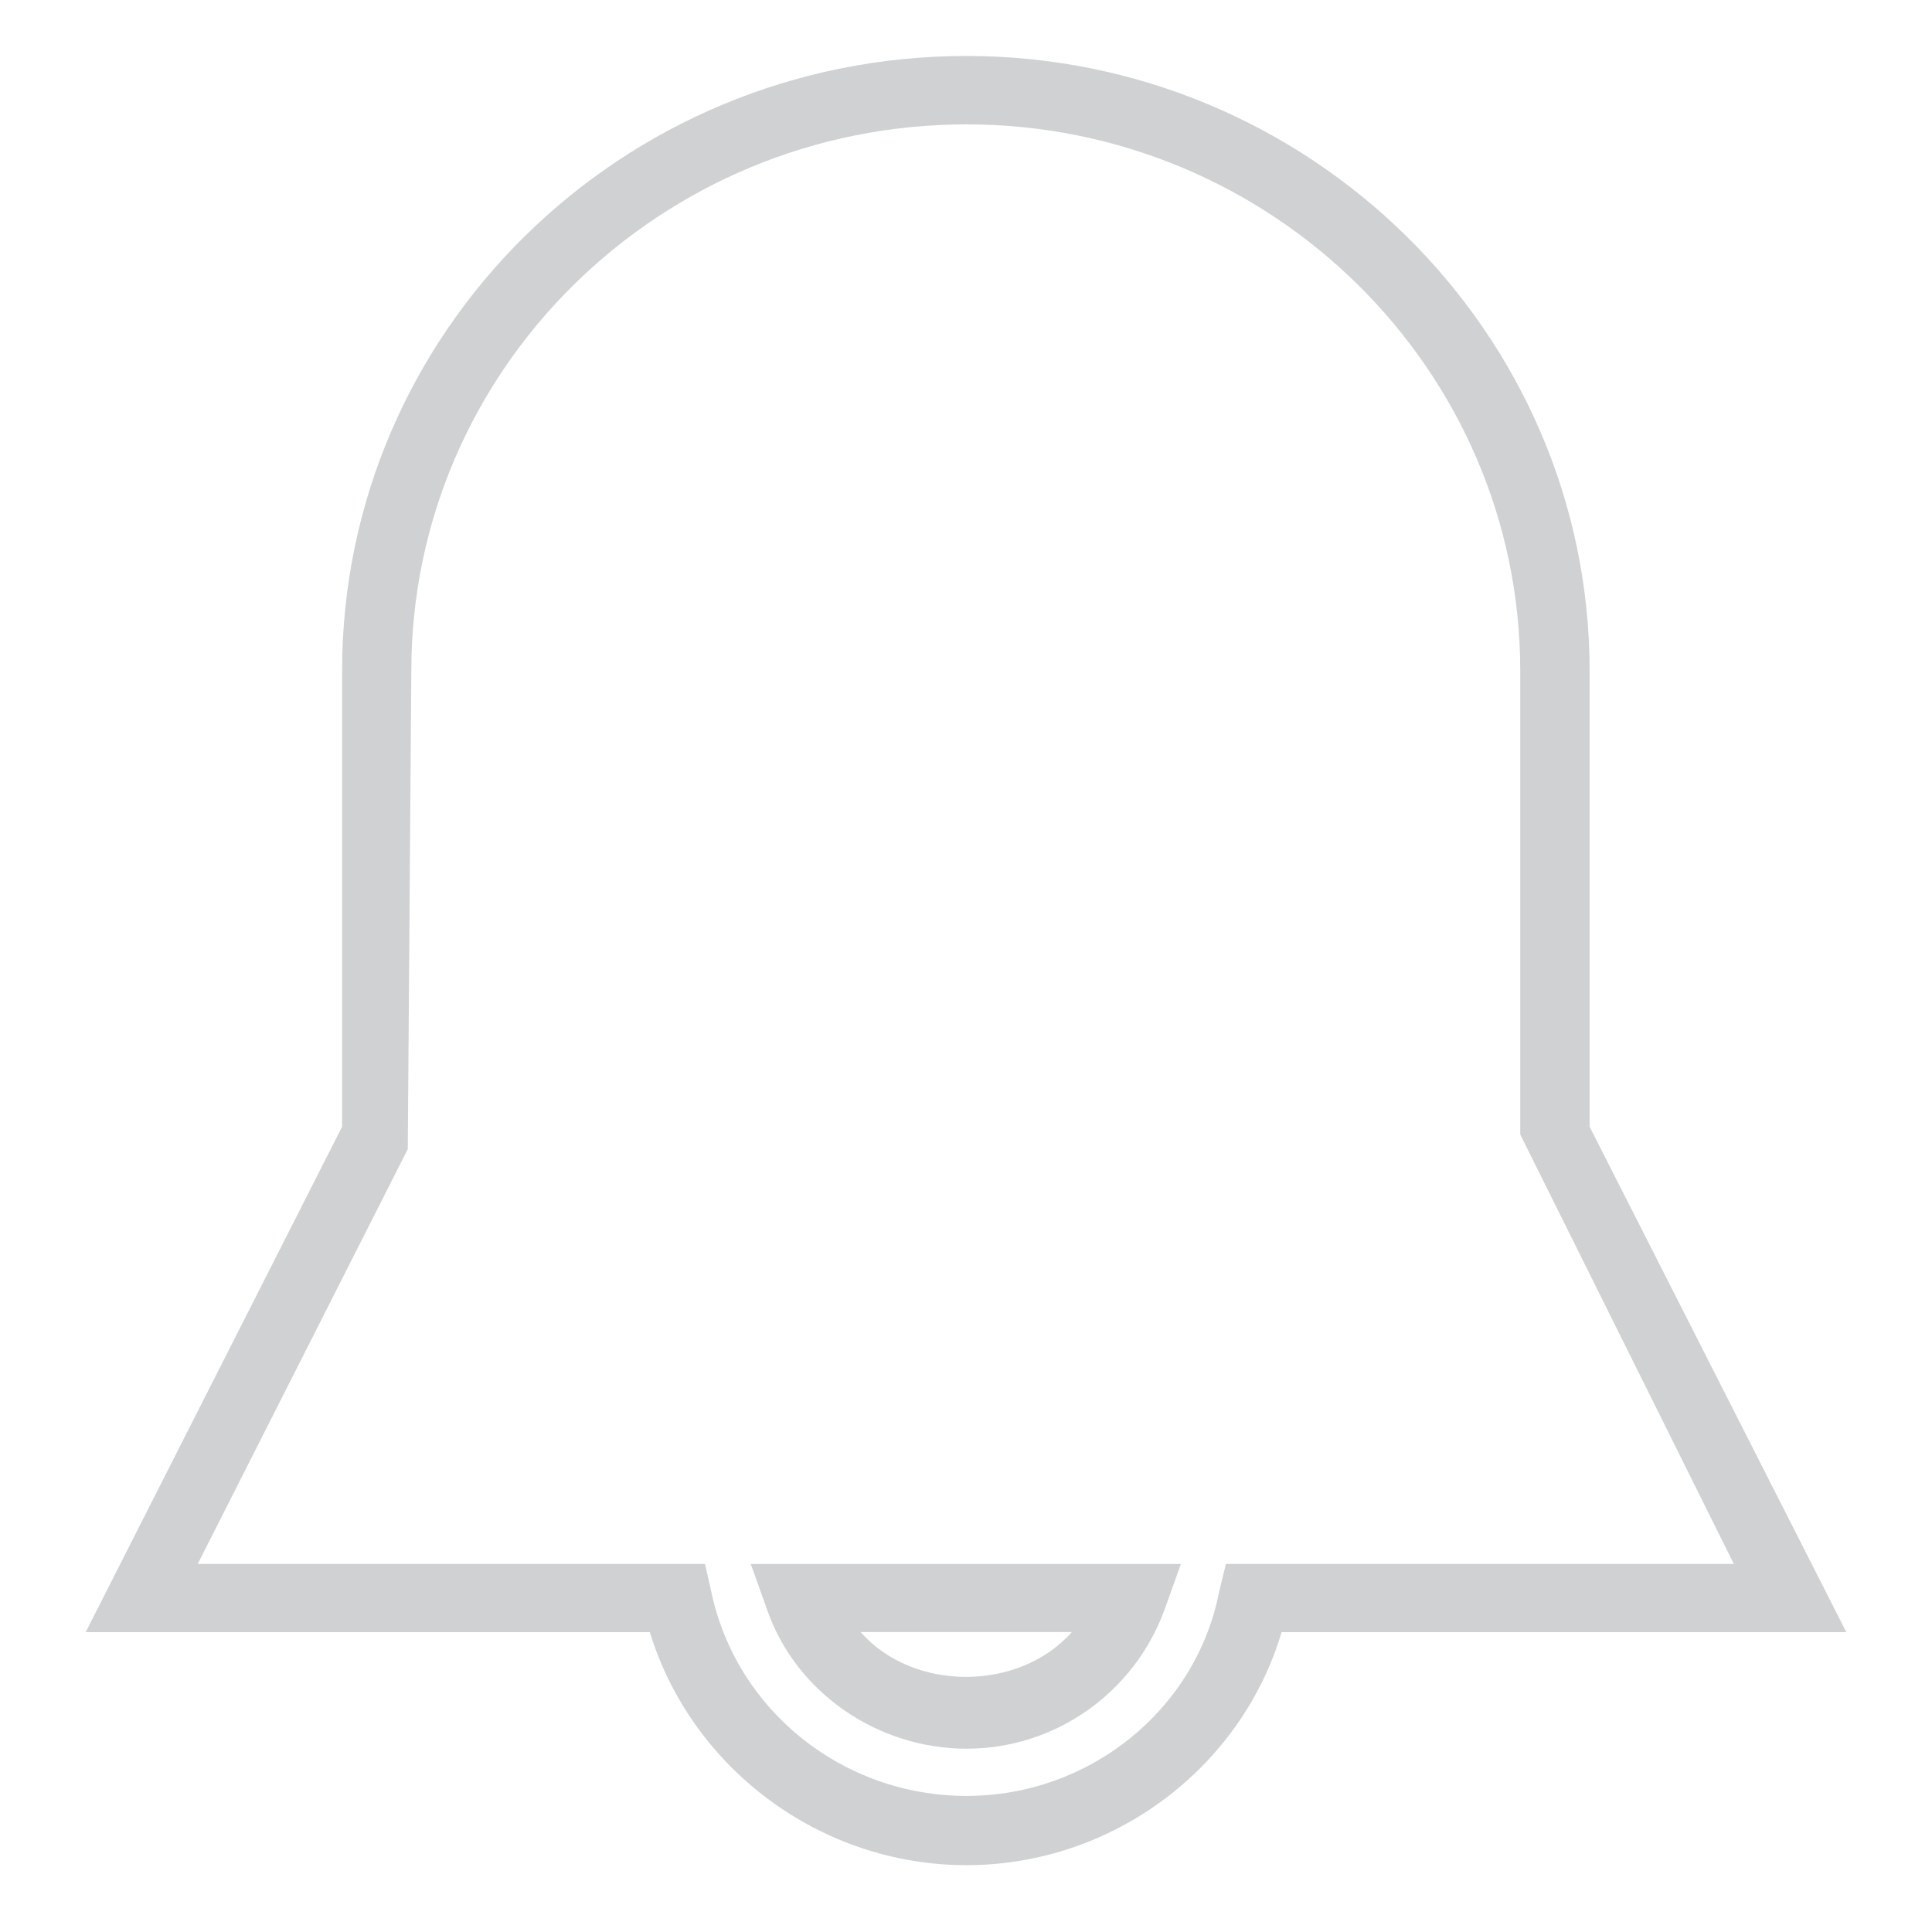 <?xml version="1.0" encoding="utf-8"?>
<!-- Generator: Adobe Illustrator 16.0.0, SVG Export Plug-In . SVG Version: 6.00 Build 0)  -->
<!DOCTYPE svg PUBLIC "-//W3C//DTD SVG 1.1//EN" "http://www.w3.org/Graphics/SVG/1.1/DTD/svg11.dtd">
<svg version="1.1" id="Layer_1" xmlns="http://www.w3.org/2000/svg" xmlns:xlink="http://www.w3.org/1999/xlink" x="0px" y="0px"
	 width="32px" height="32px" viewBox="0 0 32 32" enable-background="new 0 0 32 32" xml:space="preserve">
<path fill="#CFD1D3" d="M16.009,30.893c-2.424,0-4.553-1.604-5.246-3.859H1.419l4.247-8.372v-7.548
	c0-5.629,4.629-10.187,10.343-10.187c5.661,0,10.32,4.557,10.32,10.187v7.548l4.252,8.372h-9.354
	C20.557,29.289,18.424,30.893,16.009,30.893z M3.275,25.904h8.402l0.103,0.455c0.412,1.967,2.175,3.387,4.229,3.387
	c2.031,0,3.802-1.42,4.185-3.387l0.111-0.455h8.413L25.18,18.79v-7.678c0-4.994-4.121-9.052-9.171-9.052
	c-5.078,0-9.196,4.058-9.196,9.052l-0.059,7.921L3.275,25.904z M16.009,28.964c-1.469,0-2.819-0.925-3.298-2.288l-0.276-0.771h7.124
	l-0.269,0.752C18.786,28.039,17.479,28.964,16.009,28.964z M14.255,27.032c0.871,0.993,2.626,0.987,3.498,0H14.255z"/>
</svg>
